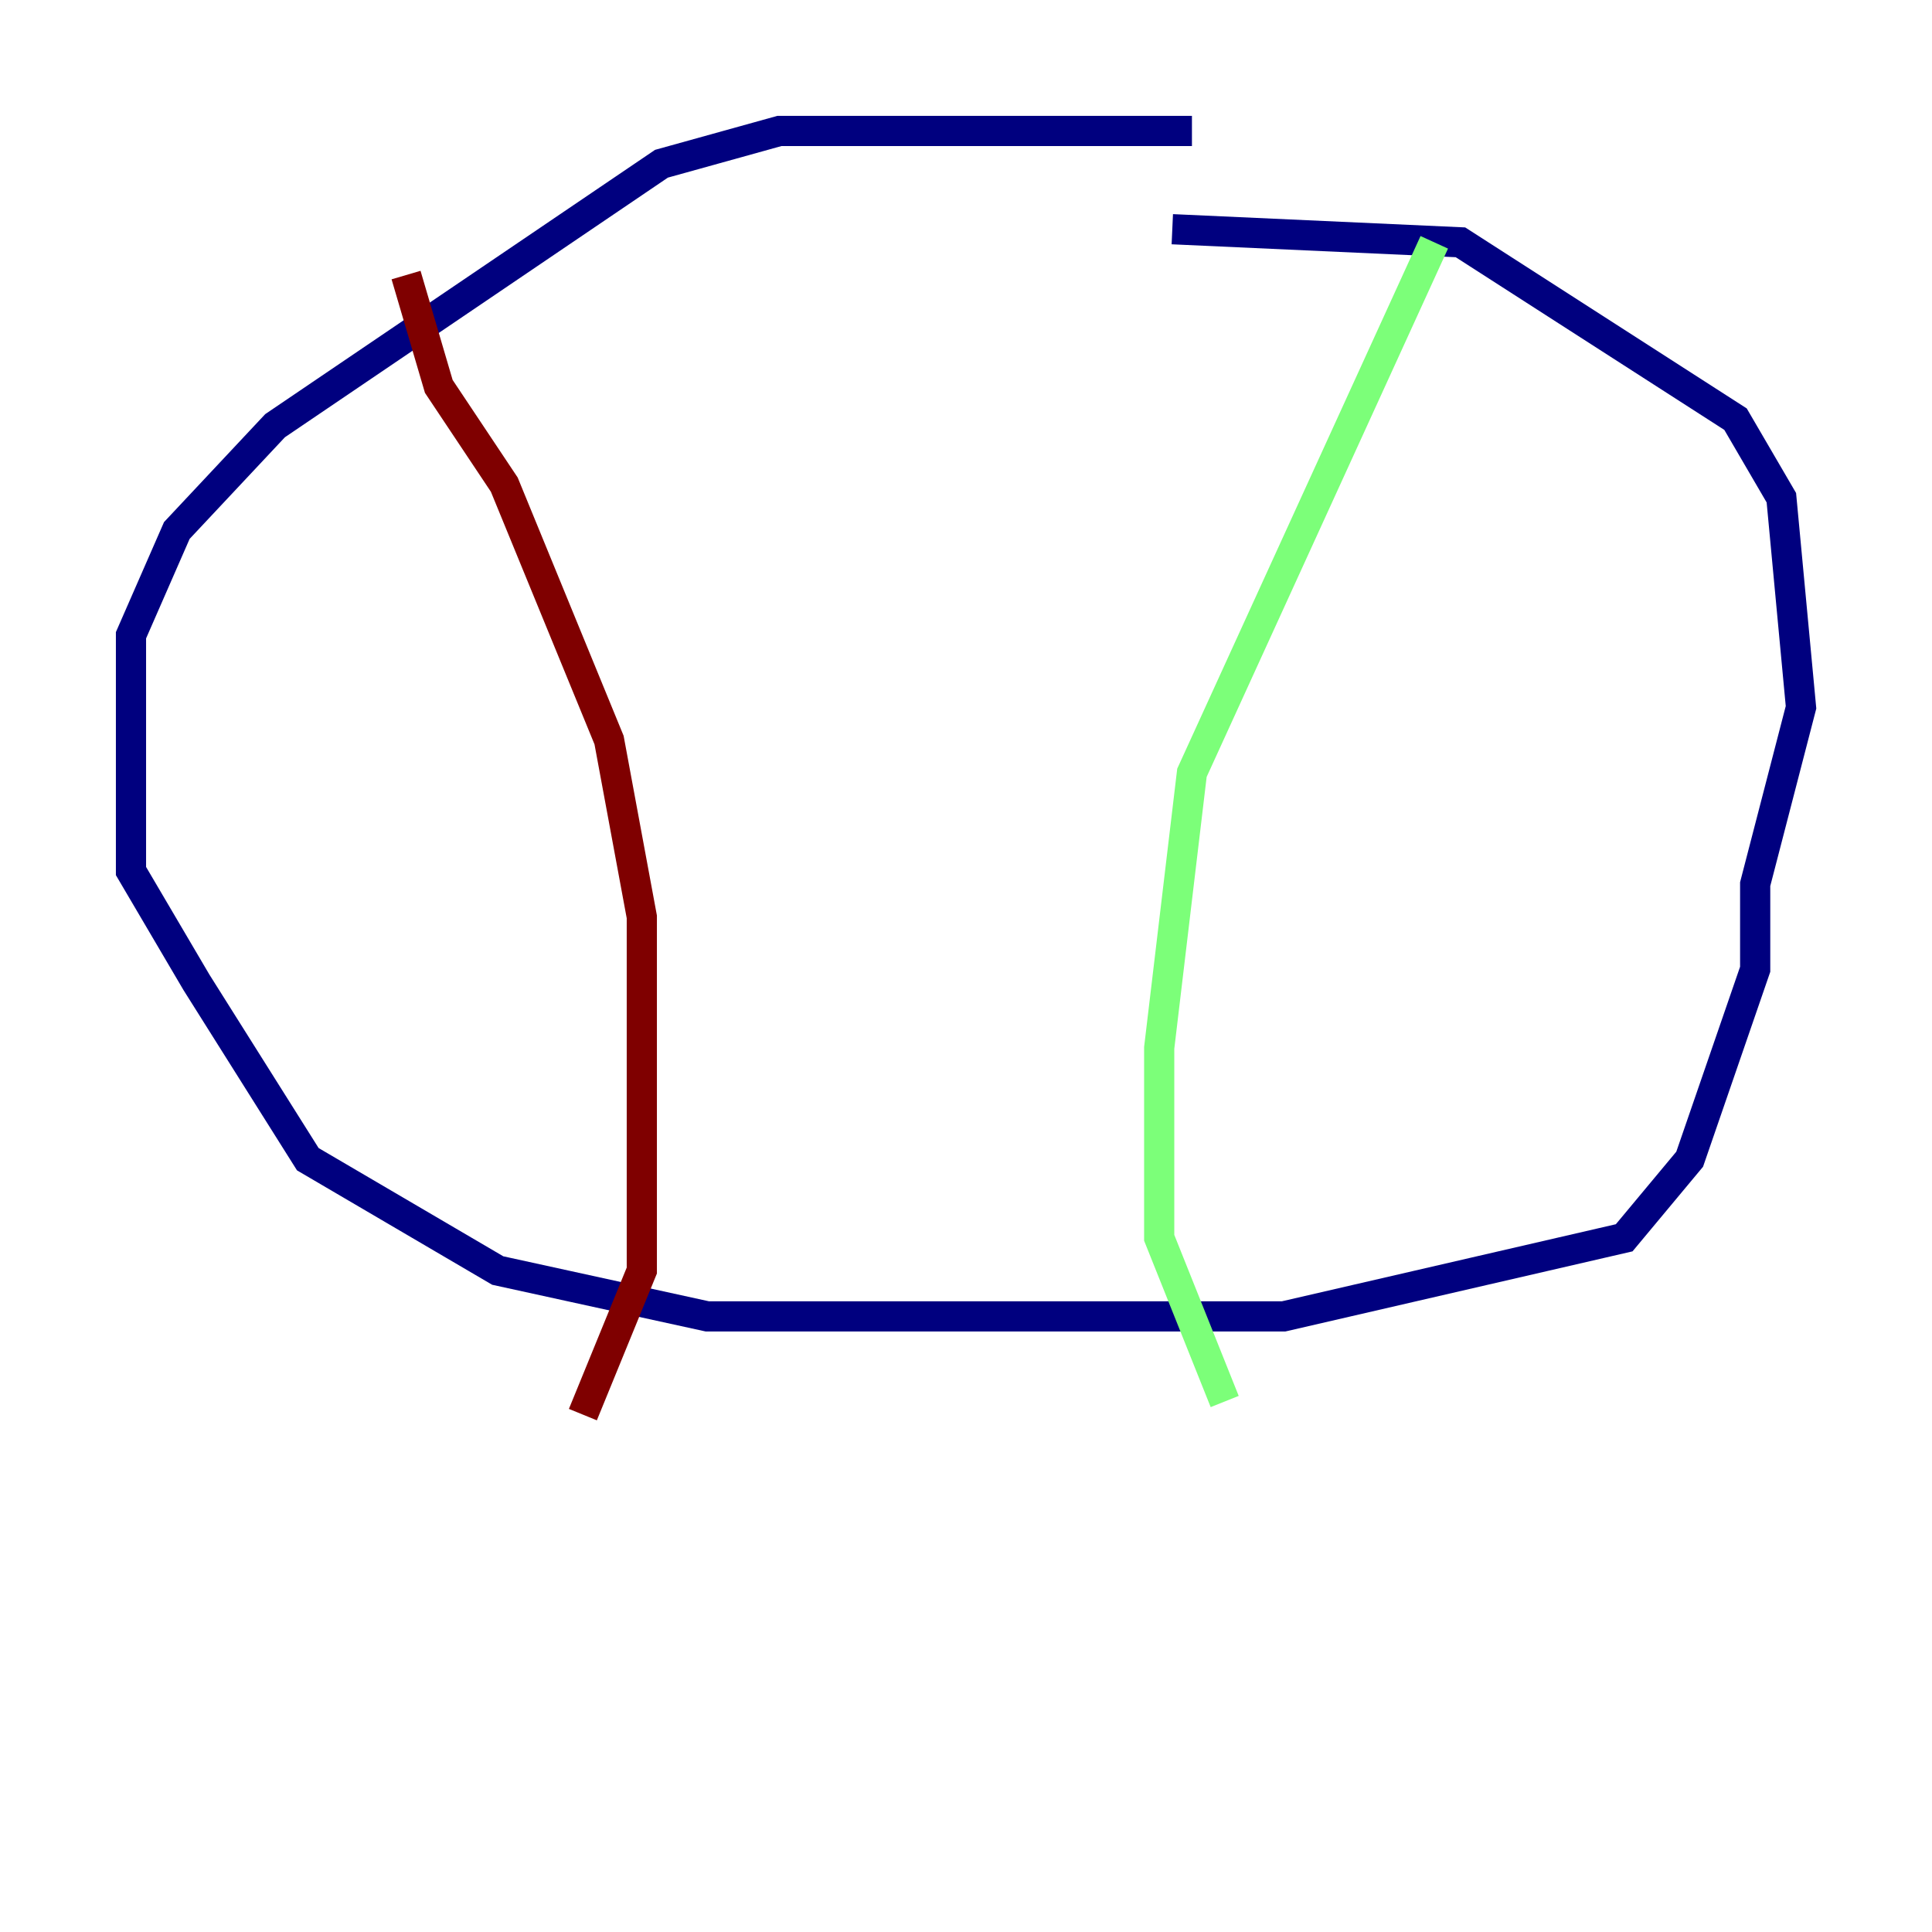 <?xml version="1.0" encoding="utf-8" ?>
<svg baseProfile="tiny" height="128" version="1.2" viewBox="0,0,128,128" width="128" xmlns="http://www.w3.org/2000/svg" xmlns:ev="http://www.w3.org/2001/xml-events" xmlns:xlink="http://www.w3.org/1999/xlink"><defs /><polyline fill="none" points="78.969,8.678 51.634,8.678 43.824,10.848 18.224,28.203 11.715,35.146 8.678,42.088 8.678,57.709 13.017,65.085 20.393,76.8 32.976,84.176 46.861,87.214 85.044,87.214 107.607,82.007 111.946,76.8 116.285,64.217 116.285,58.576 119.322,46.861 118.02,32.976 114.983,27.77 96.759,16.054 77.668,15.186" stroke="#00007f" stroke-width="2" /><polyline fill="none" points="95.024,16.054 78.969,51.2 76.8,69.424 76.8,82.007 81.139,92.854" stroke="#7cff79" stroke-width="2" /><polyline fill="none" points="26.902,18.224 29.071,25.6 33.41,32.108 40.352,49.031 42.522,60.746 42.522,84.176 38.617,93.722" stroke="#7f0000" stroke-width="2" /></svg>